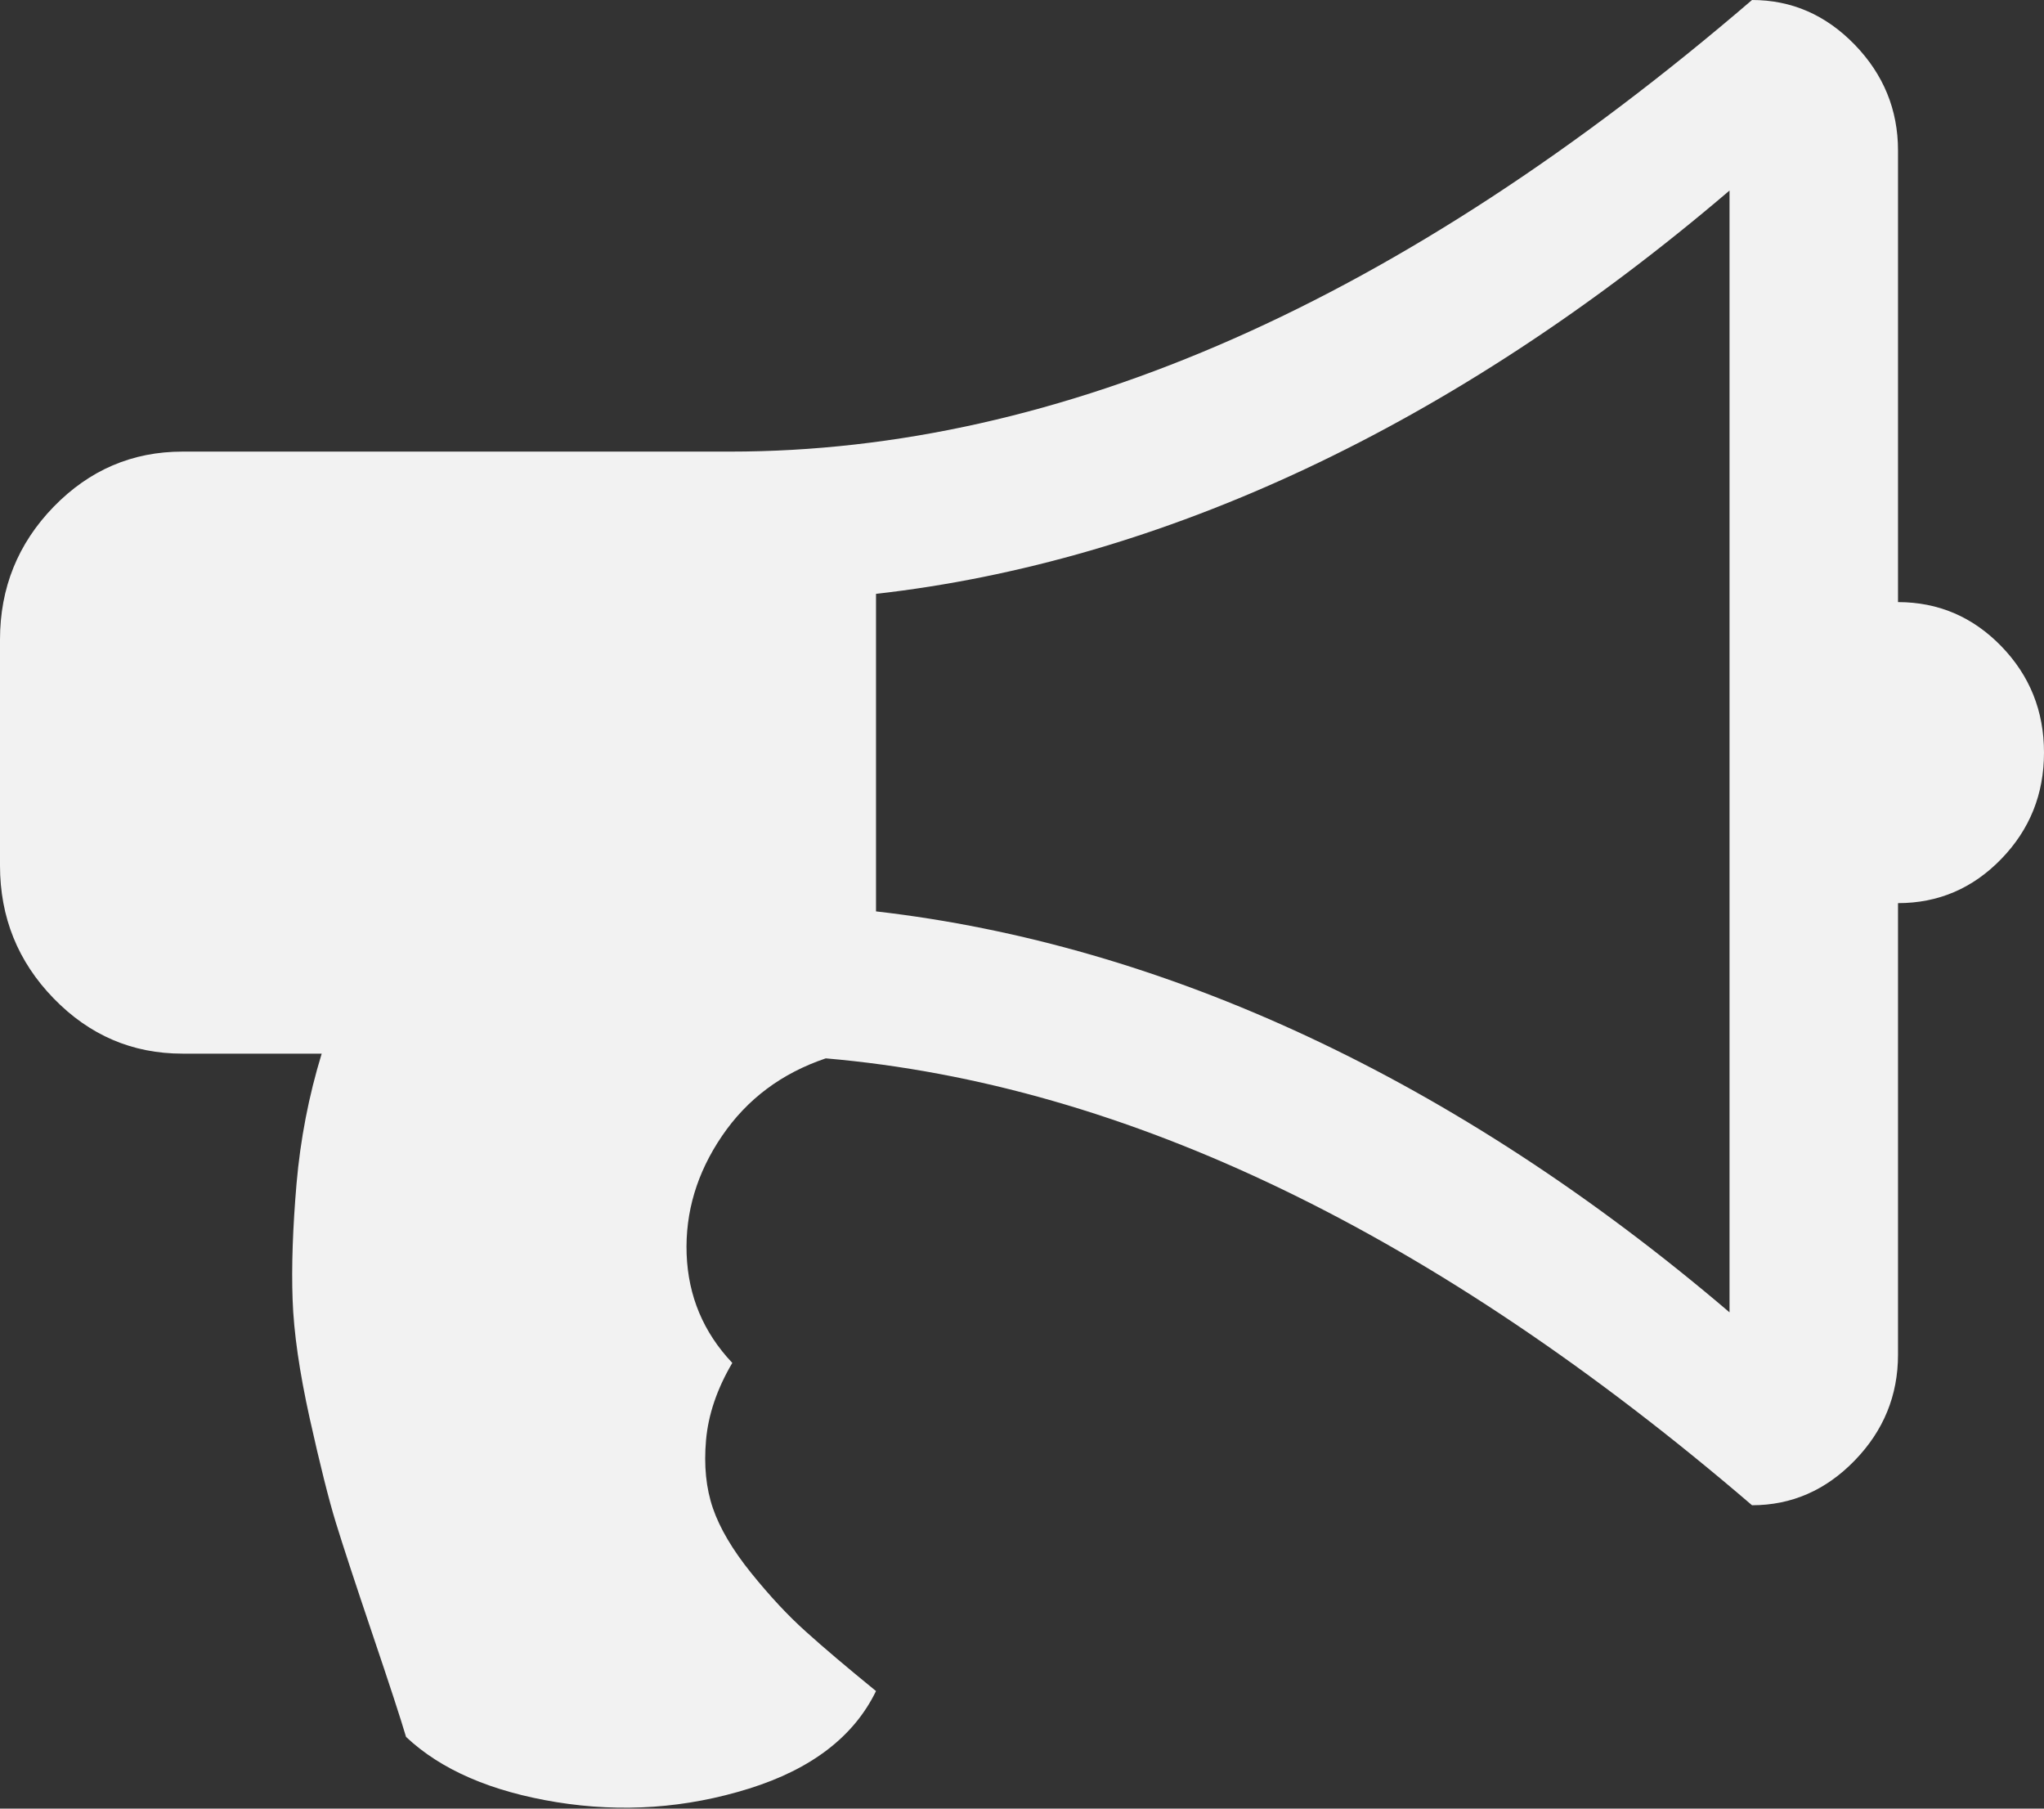﻿<?xml version="1.0" encoding="utf-8"?>
<svg version="1.1" xmlns:xlink="http://www.w3.org/1999/xlink" width="26px" height="23px" xmlns="http://www.w3.org/2000/svg">
  <rect width="100%" height="100%" fill="#333333" stroke="none"/>
  <g transform="matrix(1 0 0 1 -267 -30 )">
    <path d="M 24.143 1.914  L 24.143 7.657  C 24.656 7.657  25.093 7.844  25.456 8.217  C 25.819 8.591  26 9.042  26 9.571  C 26 10.099  25.819 10.55  25.456 10.924  C 25.093 11.298  24.656 11.485  24.143 11.485  L 24.143 17.228  C 24.143 17.746  23.959 18.195  23.592 18.573  C 23.224 18.952  22.789 19.142  22.286 19.142  C 18.252 15.682  14.325 13.788  10.504 13.459  C 9.943 13.648  9.503 13.977  9.184 14.446  C 8.865 14.915  8.715 15.416  8.734 15.949  C 8.754 16.482  8.947 16.943  9.315 17.332  C 9.121 17.661  9.01 17.988  8.981 18.312  C 8.952 18.636  8.981 18.925  9.068 19.179  C 9.155 19.433  9.317 19.708  9.554 20.002  C 9.791 20.296  10.023 20.545  10.251 20.749  C 10.478 20.954  10.775 21.205  11.143 21.505  C 10.862 22.083  10.323 22.497  9.525 22.746  C 8.727 22.995  7.912 23.052  7.08 22.918  C 6.249 22.783  5.61 22.507  5.165 22.088  C 5.097 21.858  4.955 21.422  4.737 20.779  C 4.52 20.136  4.365 19.665  4.273 19.366  C 4.181 19.067  4.07 18.623  3.939 18.035  C 3.809 17.447  3.736 16.943  3.722 16.525  C 3.707 16.106  3.724 15.615  3.772 15.052  C 3.821 14.488  3.927 13.938  4.092 13.399  L 2.321 13.399  C 1.683 13.399  1.137 13.165  0.682 12.696  C 0.227 12.228  0 11.664  0 11.007  L 0 8.135  C 0 7.477  0.227 6.914  0.682 6.445  C 1.137 5.977  1.683 5.743  2.321 5.743  L 9.286 5.743  C 13.493 5.743  17.827 3.828  22.286 0  C 22.789 0  23.224 0.189  23.592 0.568  C 23.959 0.947  24.143 1.396  24.143 1.914  Z M 11.143 11.59  C 14.789 12.008  18.504 13.708  22 16.689  L 22 2.423  C 18.475 5.433  14.76 7.143  11.143 7.552  L 11.143 11.59  Z " fill-rule="nonzero" fill="#f2f2f2" stroke="none" transform="matrix(1 0 0 1 267 30 )" />
  </g>
</svg>
